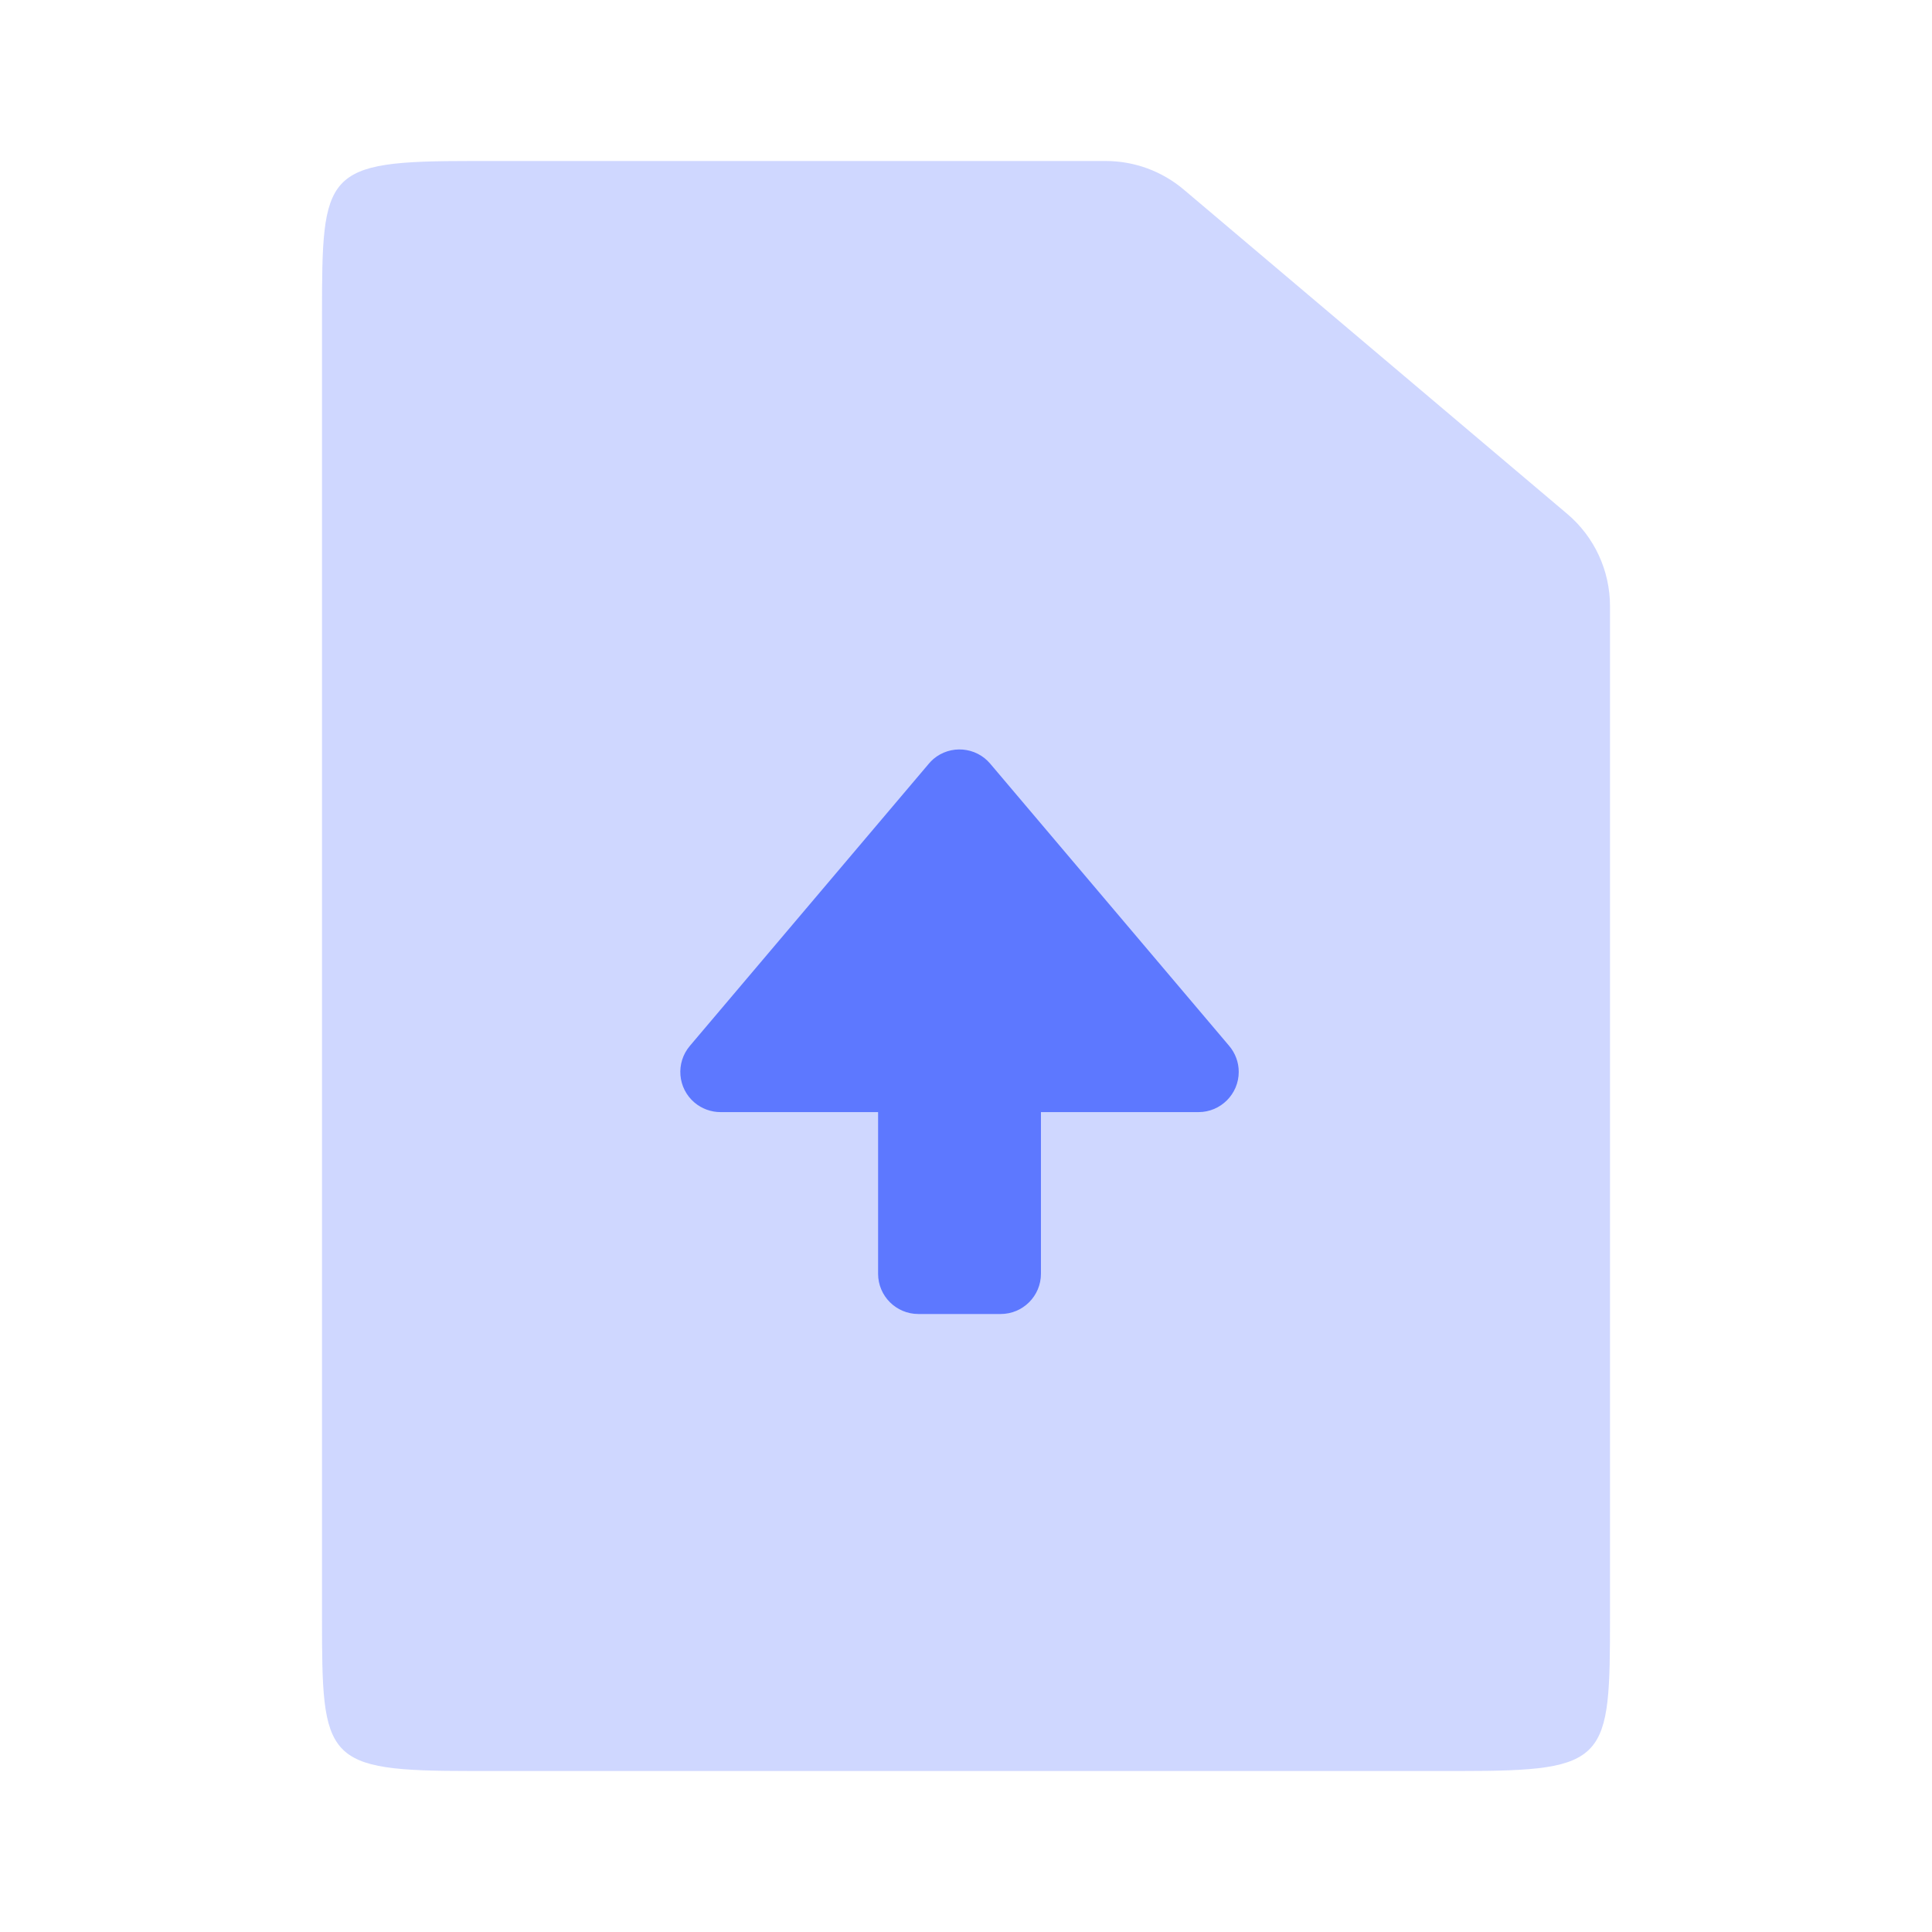 <?xml version="1.0" encoding="UTF-8"?>
<svg width="24px" height="24px" viewBox="0 0 24 24" version="1.1" xmlns="http://www.w3.org/2000/svg" xmlns:xlink="http://www.w3.org/1999/xlink">
    <!-- Generator: Sketch 50.2 (55047) - http://www.bohemiancoding.com/sketch -->
    <title>Stockholm-icons / Files / Uploaded-file</title>
    <desc>Created with Sketch.</desc>
    <defs></defs><style>g [fill] {fill: #5d78ff;}</style>
    <g id="Stockholm-icons-/-Files-/-Uploaded-file" stroke="none" stroke-width="1" fill="none" fill-rule="evenodd">
        <polygon id="Shape" points="0 0 24 0 24 24 0 24"></polygon>
        <path d="M5.857,2 L13.736,2 C14.091,2 14.434,2.126 14.705,2.355 L19.469,6.384 C19.806,6.669 20,7.088 20,7.529 L20,20.083 C20,21.874 19.98,22 18.143,22 L5.857,22 C4.02,22 4,21.874 4,20.083 L4,3.917 C4,2.126 4.02,2 5.857,2 Z" id="Combined-Shape" fill="#000000" fill-rule="nonzero" opacity="0.3"></path>
        <path d="M8.951,13.815 L10.908,13.815 L10.908,15.823 C10.908,16.099 11.132,16.323 11.408,16.323 L12.431,16.323 C12.707,16.323 12.931,16.099 12.931,15.823 L12.931,13.815 L14.888,13.815 C15.164,13.815 15.388,13.591 15.388,13.315 C15.388,13.197 15.346,13.083 15.269,12.992 L12.301,9.487 C12.123,9.276 11.807,9.25 11.596,9.428 C11.575,9.446 11.556,9.466 11.538,9.487 L8.57,12.992 C8.391,13.203 8.417,13.519 8.628,13.697 C8.718,13.773 8.833,13.815 8.951,13.815 Z" id="Shape" fill="#000000"></path>
    </g>
</svg>